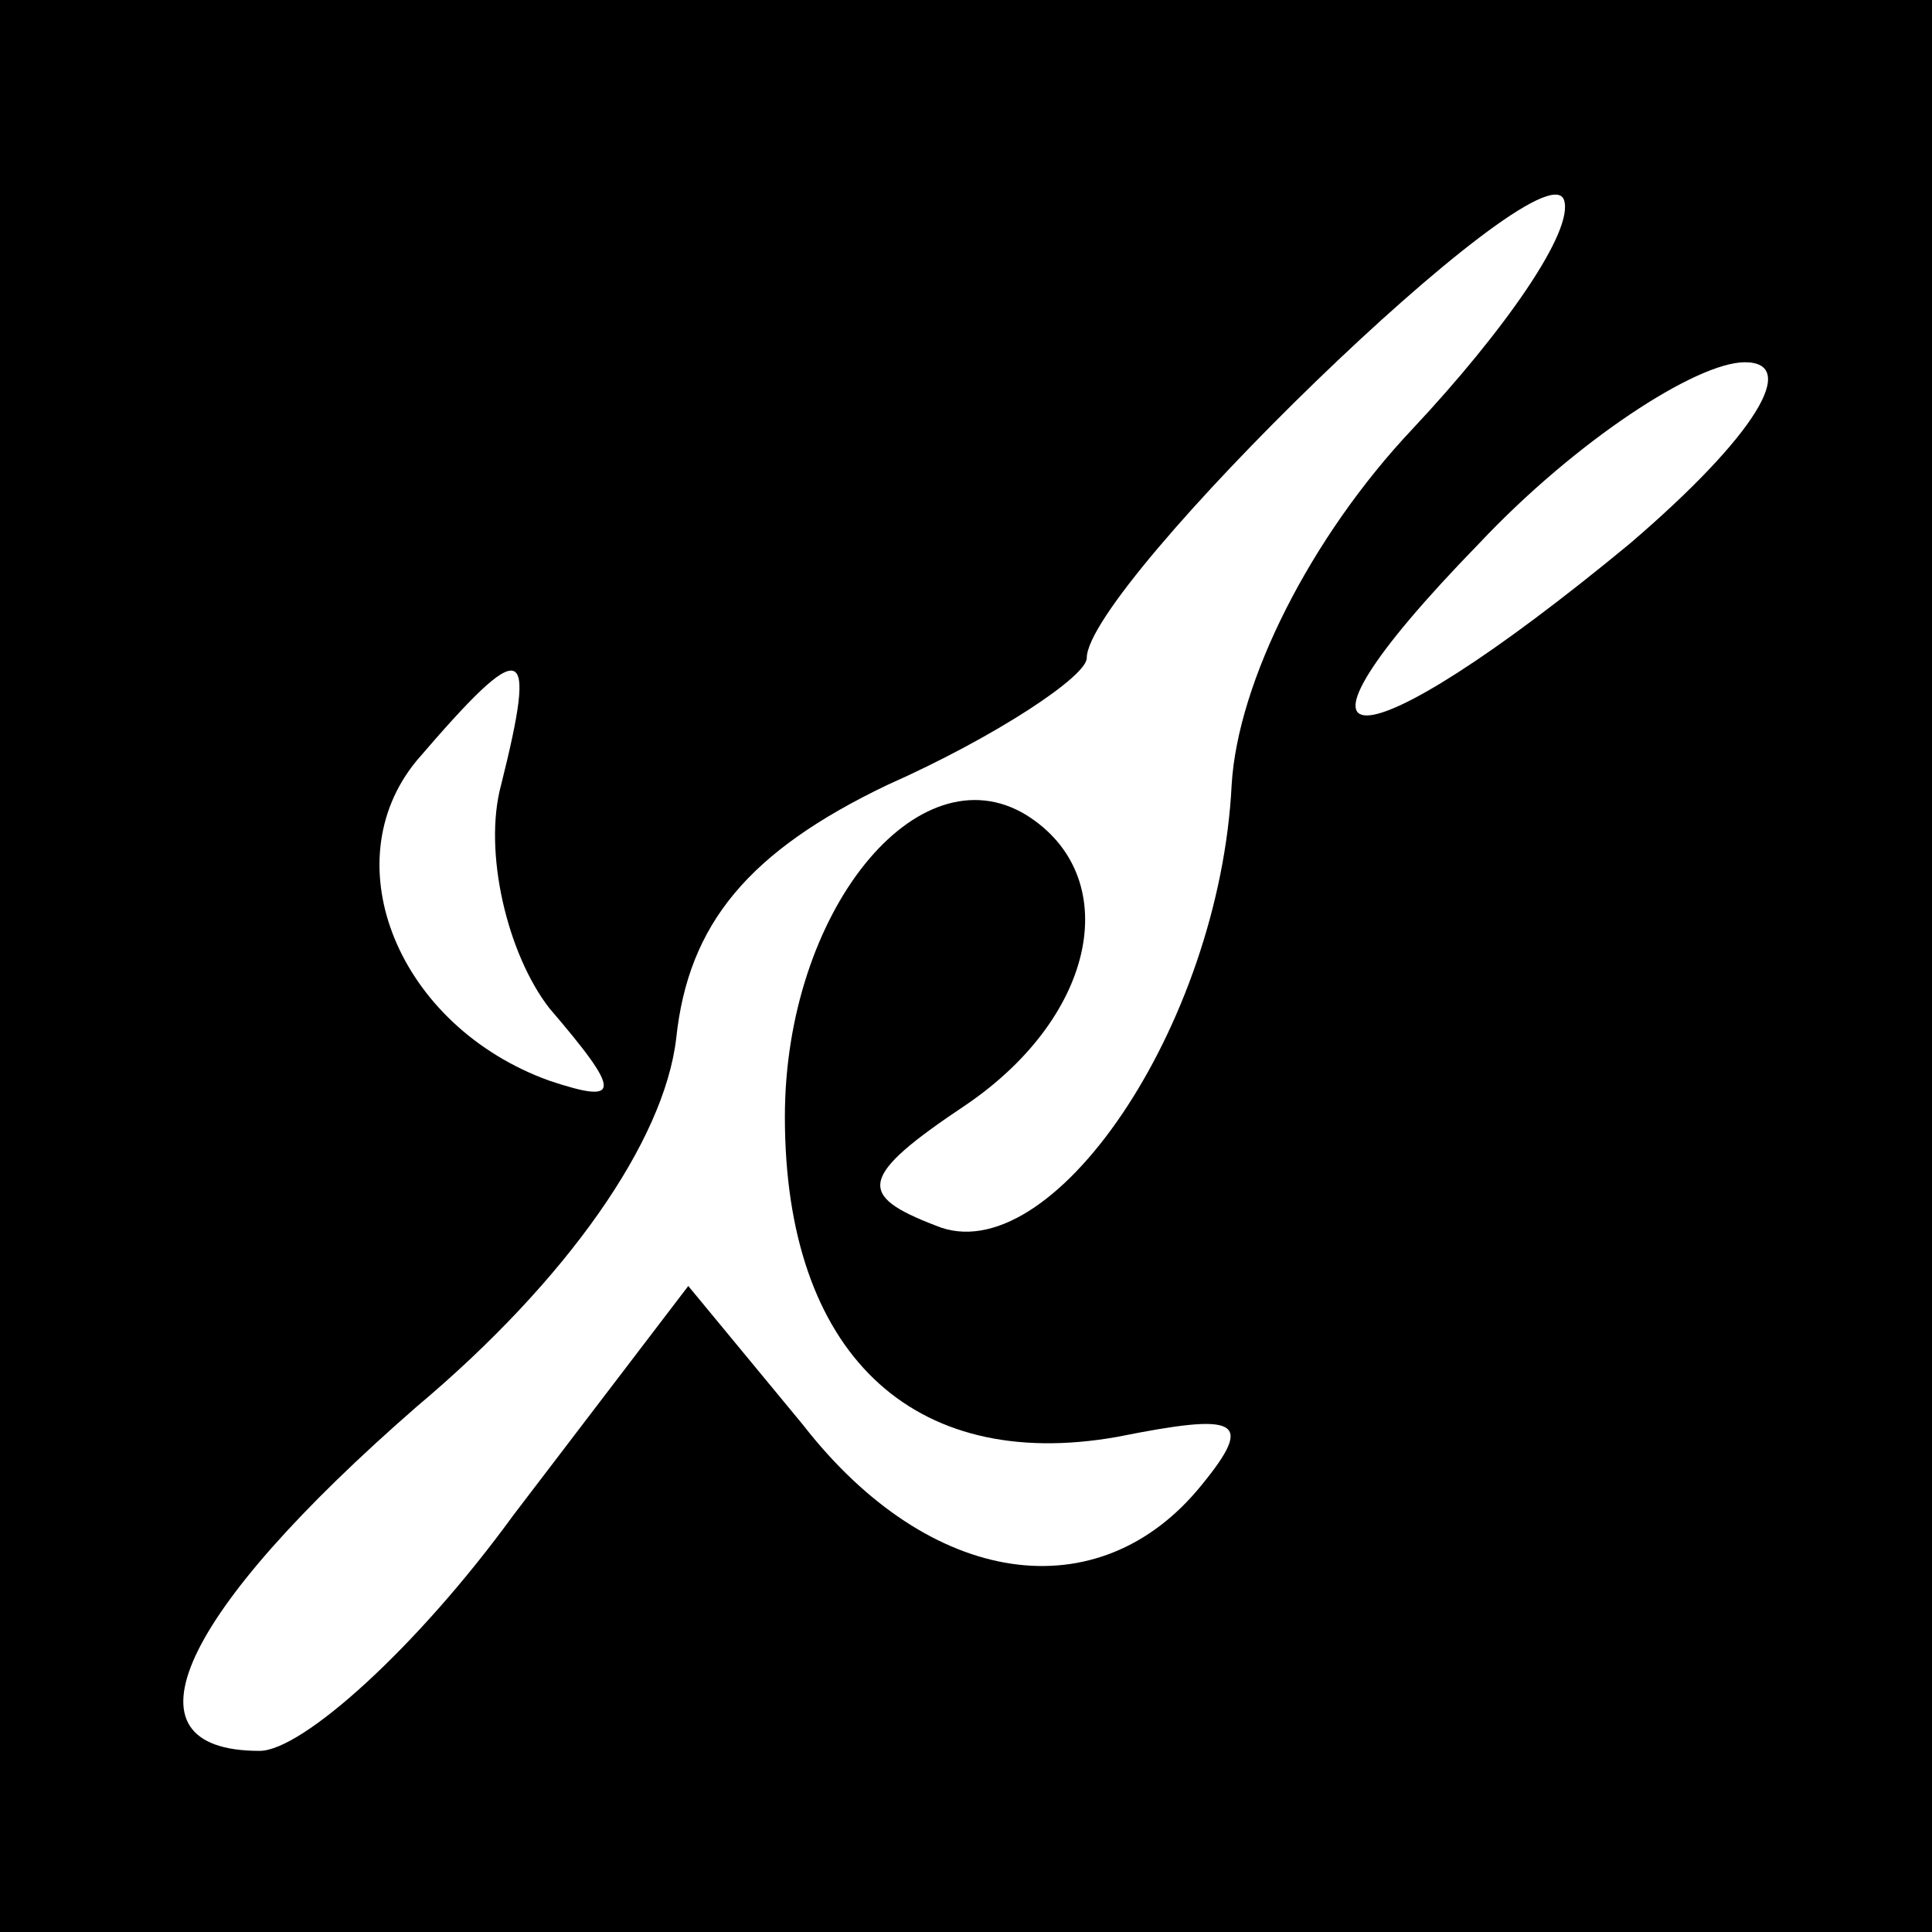 <?xml version="1.0" standalone="no"?>
<!DOCTYPE svg PUBLIC "-//W3C//DTD SVG 20010904//EN"
 "http://www.w3.org/TR/2001/REC-SVG-20010904/DTD/svg10.dtd">
<svg version="1.0" xmlns="http://www.w3.org/2000/svg"
 width="32pt" height="32pt" viewBox="0 0 32 32"
 preserveAspectRatio="xMidYMid meet">
<rect x="0" y="0" width="32" height="32" fill="#808080" stroke="none"/>
<g transform="translate(0,32) scale(0.1,-0.1)"
fill="#000000" stroke="none">
<path fill="#000000" stroke="none" d="M0 160 l0 -160 160 0 160 0 0 160 0
160 -160 0 -160 0 0 -160z"/>
<path fill="#ffffff" stroke="none" d="M234 249 c-17 -18 -29 -42 -30 -59 -2
-40 -30 -81 -49 -73 -13 5 -13 8 5 20 22 15 26 38 10 48 -18 11 -40 -16 -40
-50 0 -39 21 -59 55 -53 20 4 23 3 14 -8 -17 -21 -45 -17 -66 10 l-19 23 -29
-38 c-16 -22 -35 -39 -42 -39 -24 0 -13 23 26 57 25 21 41 44 43 61 2 19 12
31 35 42 18 8 33 18 33 21 0 12 75 85 79 76 2 -5 -10 -22 -25 -38z"/>
<path fill="#ffffff" stroke="none" d="M270 230 c-46 -38 -62 -38 -25 0 16 17
36 30 44 30 9 0 2 -12 -19 -30z"/>
<path fill="#ffffff" stroke="none" d="M83 190 c-3 -11 1 -28 8 -37 12 -14 12
-16 0 -12 -25 9 -36 36 -22 53 18 21 20 20 14 -4z"/>
</g>
</svg>
